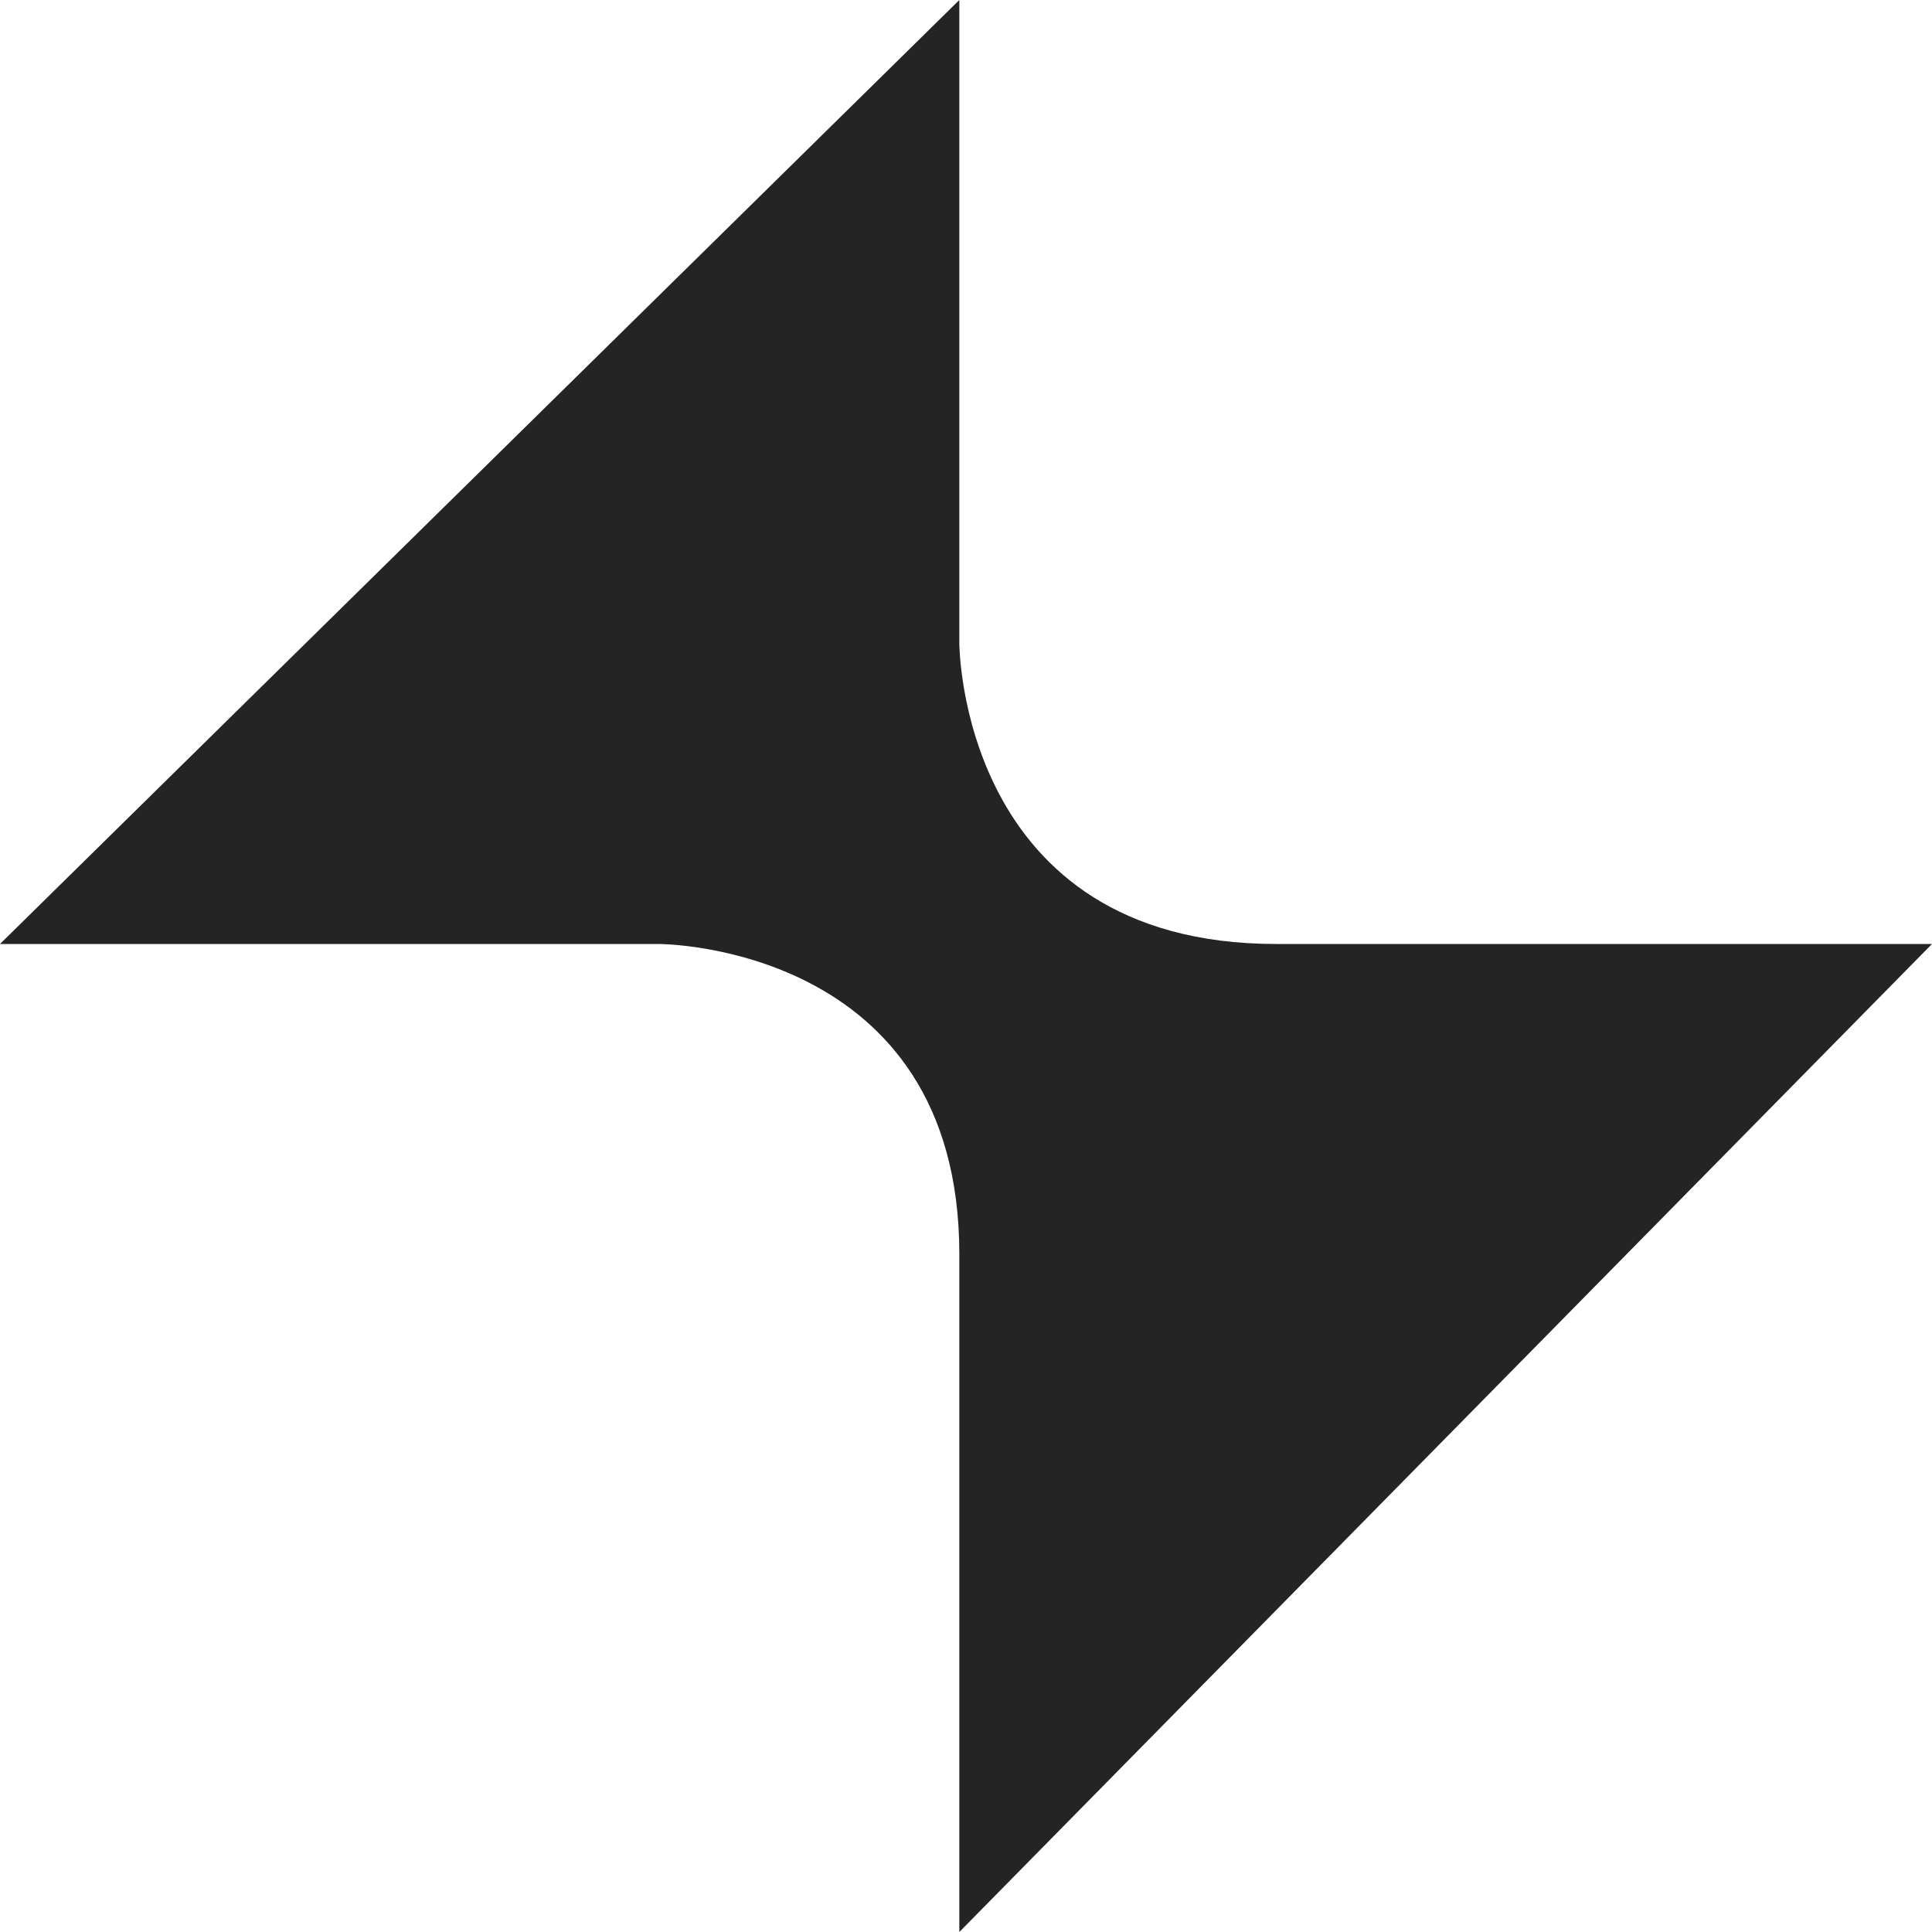 <svg width="512" height="512" viewBox="0 0 512 512" fill="none" xmlns="http://www.w3.org/2000/svg">
<g clip-path="url(#clip0_1_124)">
<path d="M254.232 512L512 250.166H338.21C254.232 250.166 254.232 170.431 254.232 170.431V0L0 250.166H174.674C174.674 250.166 254.232 250.166 254.232 332.376V512Z" fill="#242424"/>
</g>
<defs>
<clipPath id="clip0_1_124">
<rect width="512" height="512" fill="white"/>
</clipPath>
</defs>
</svg>
